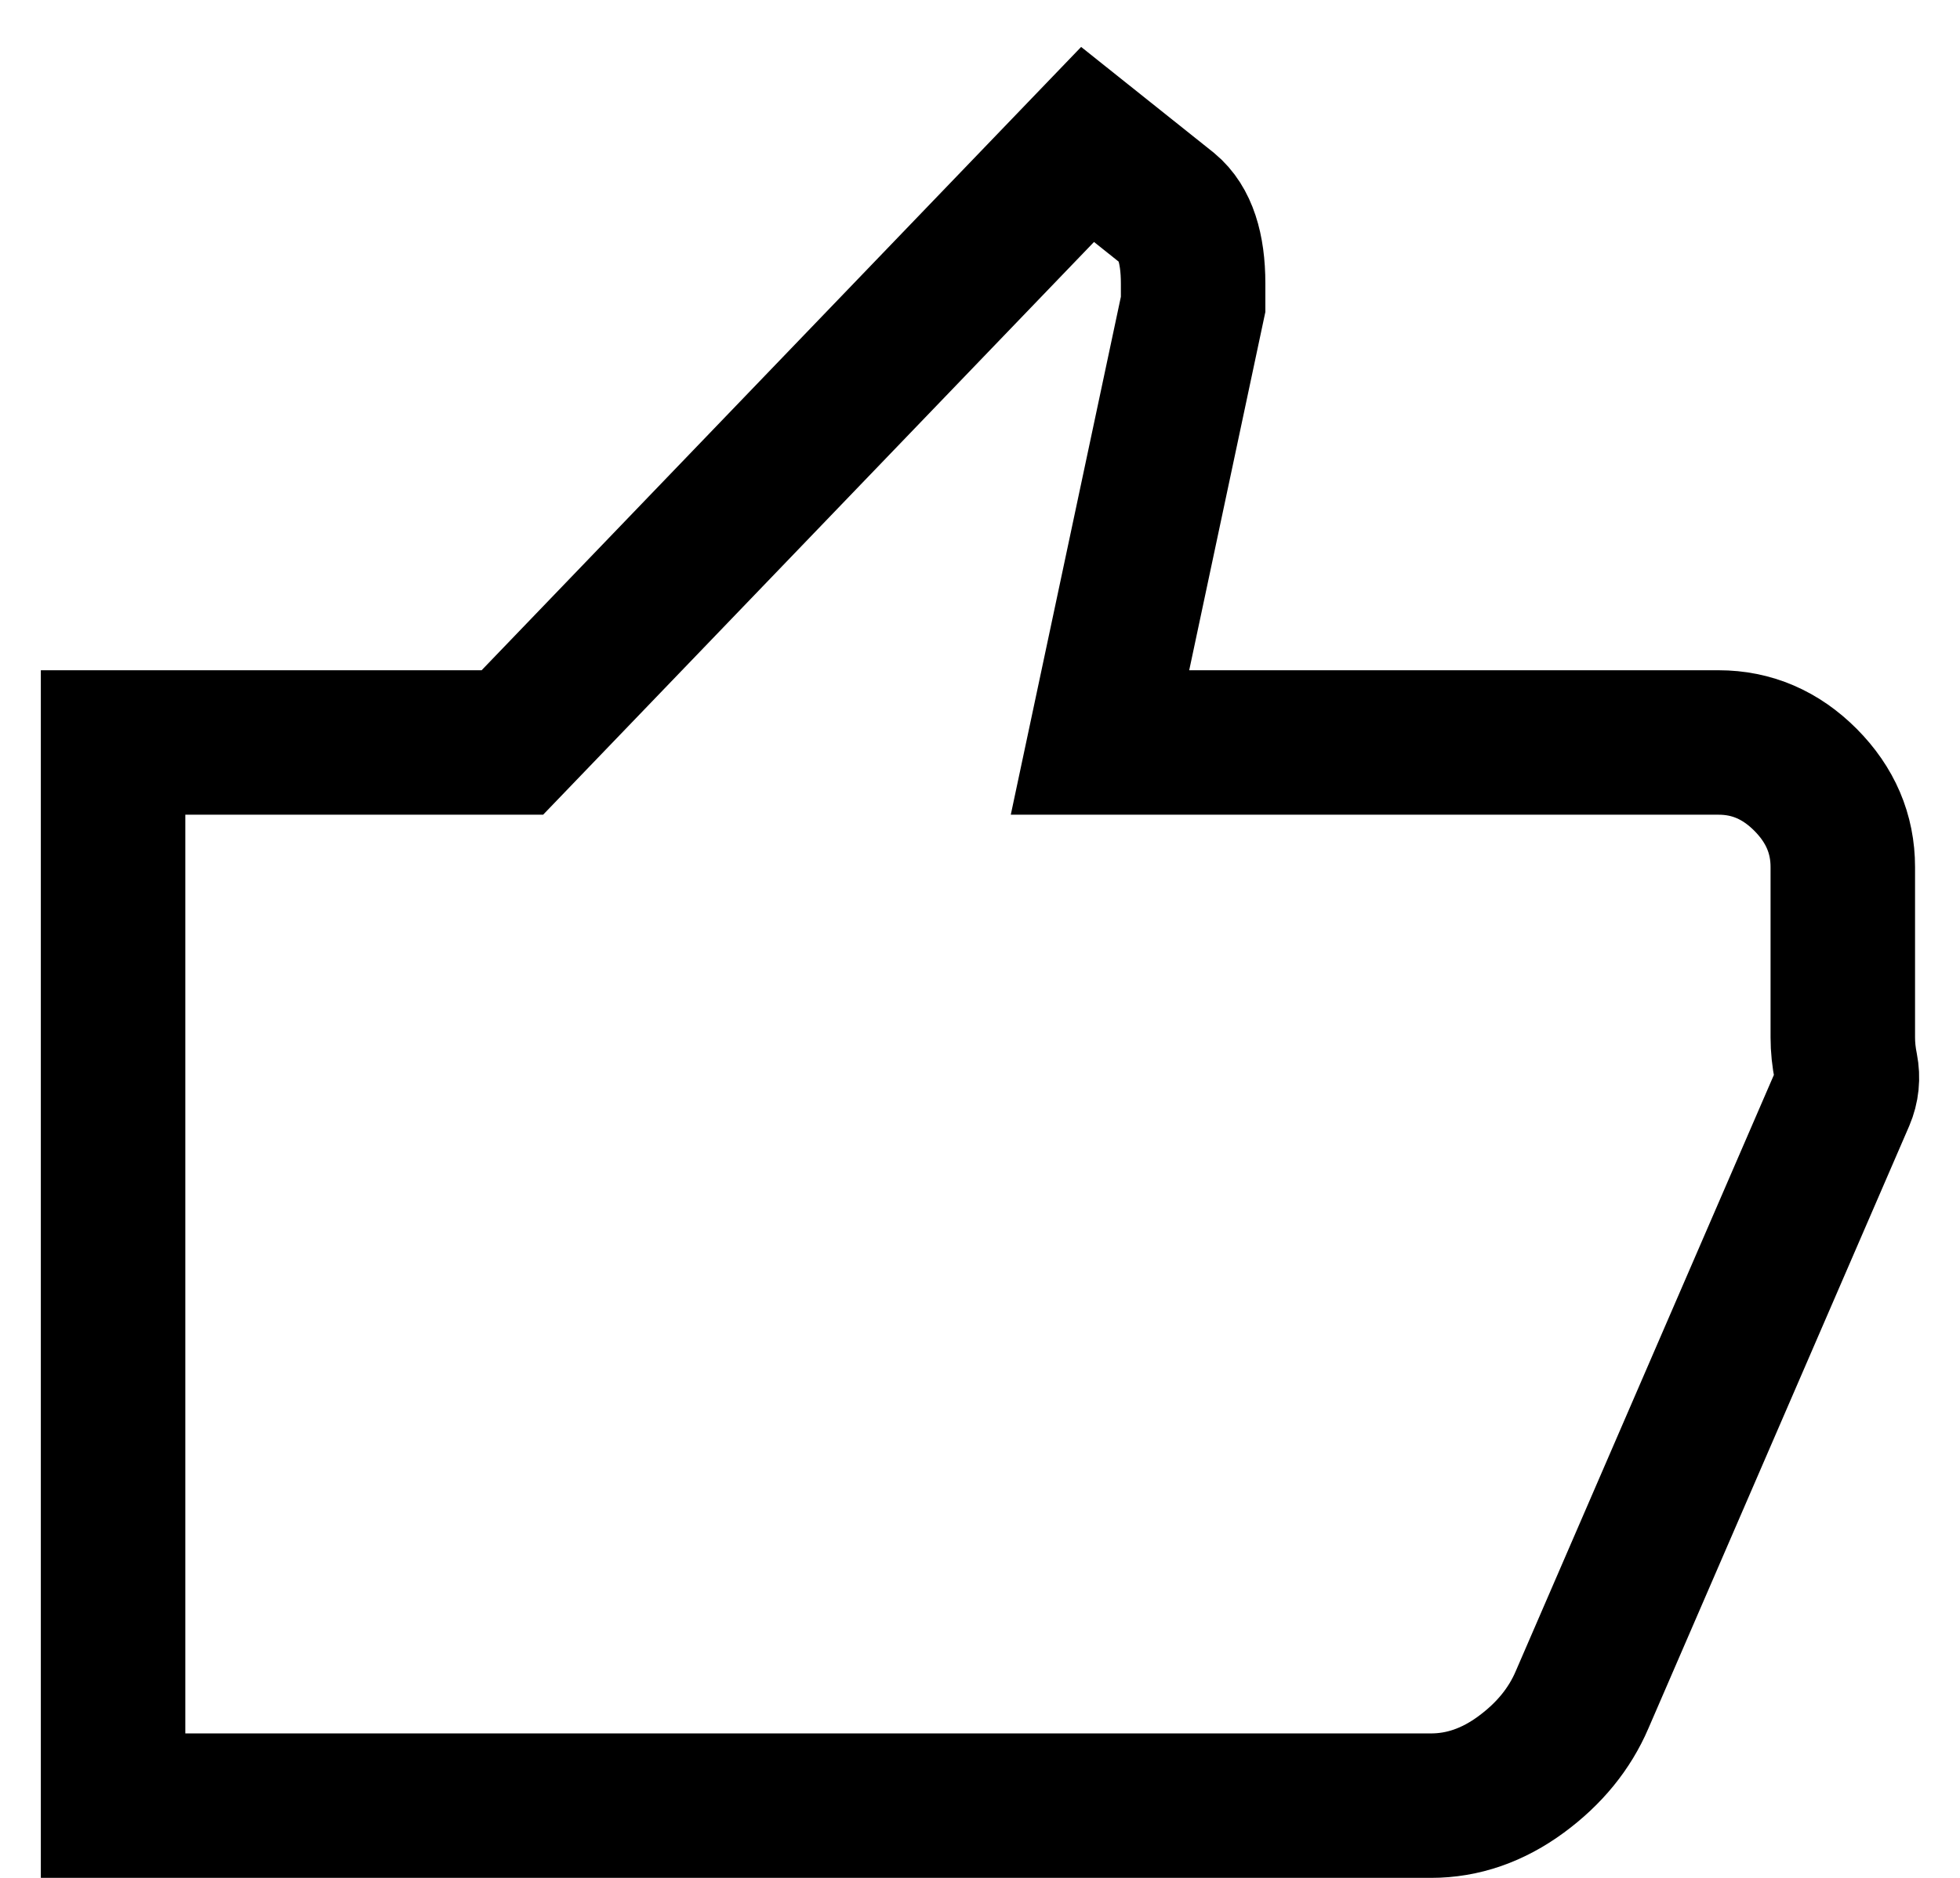 <svg width="24" height="23" viewBox="0 0 26 26" fill="none" xmlns="http://www.w3.org/2000/svg">
<path d="M1 10.453V10.28H6.527L14.489 2L15.606 2.891C15.721 2.987 15.807 3.121 15.864 3.294C15.921 3.466 15.95 3.677 15.95 3.926V4.214L14.661 10.28H23.224C23.683 10.28 24.084 10.453 24.427 10.797C24.771 11.143 24.943 11.545 24.943 12.005V14.363C24.943 14.497 24.957 14.636 24.986 14.779C25.014 14.923 25 15.062 24.943 15.196L21.334 23.534C21.162 23.936 20.881 24.281 20.489 24.569C20.098 24.856 19.683 25 19.243 25H1V10.453ZM1 10.453V24.942" stroke="currentColor" stroke-width="2"/>
</svg>
